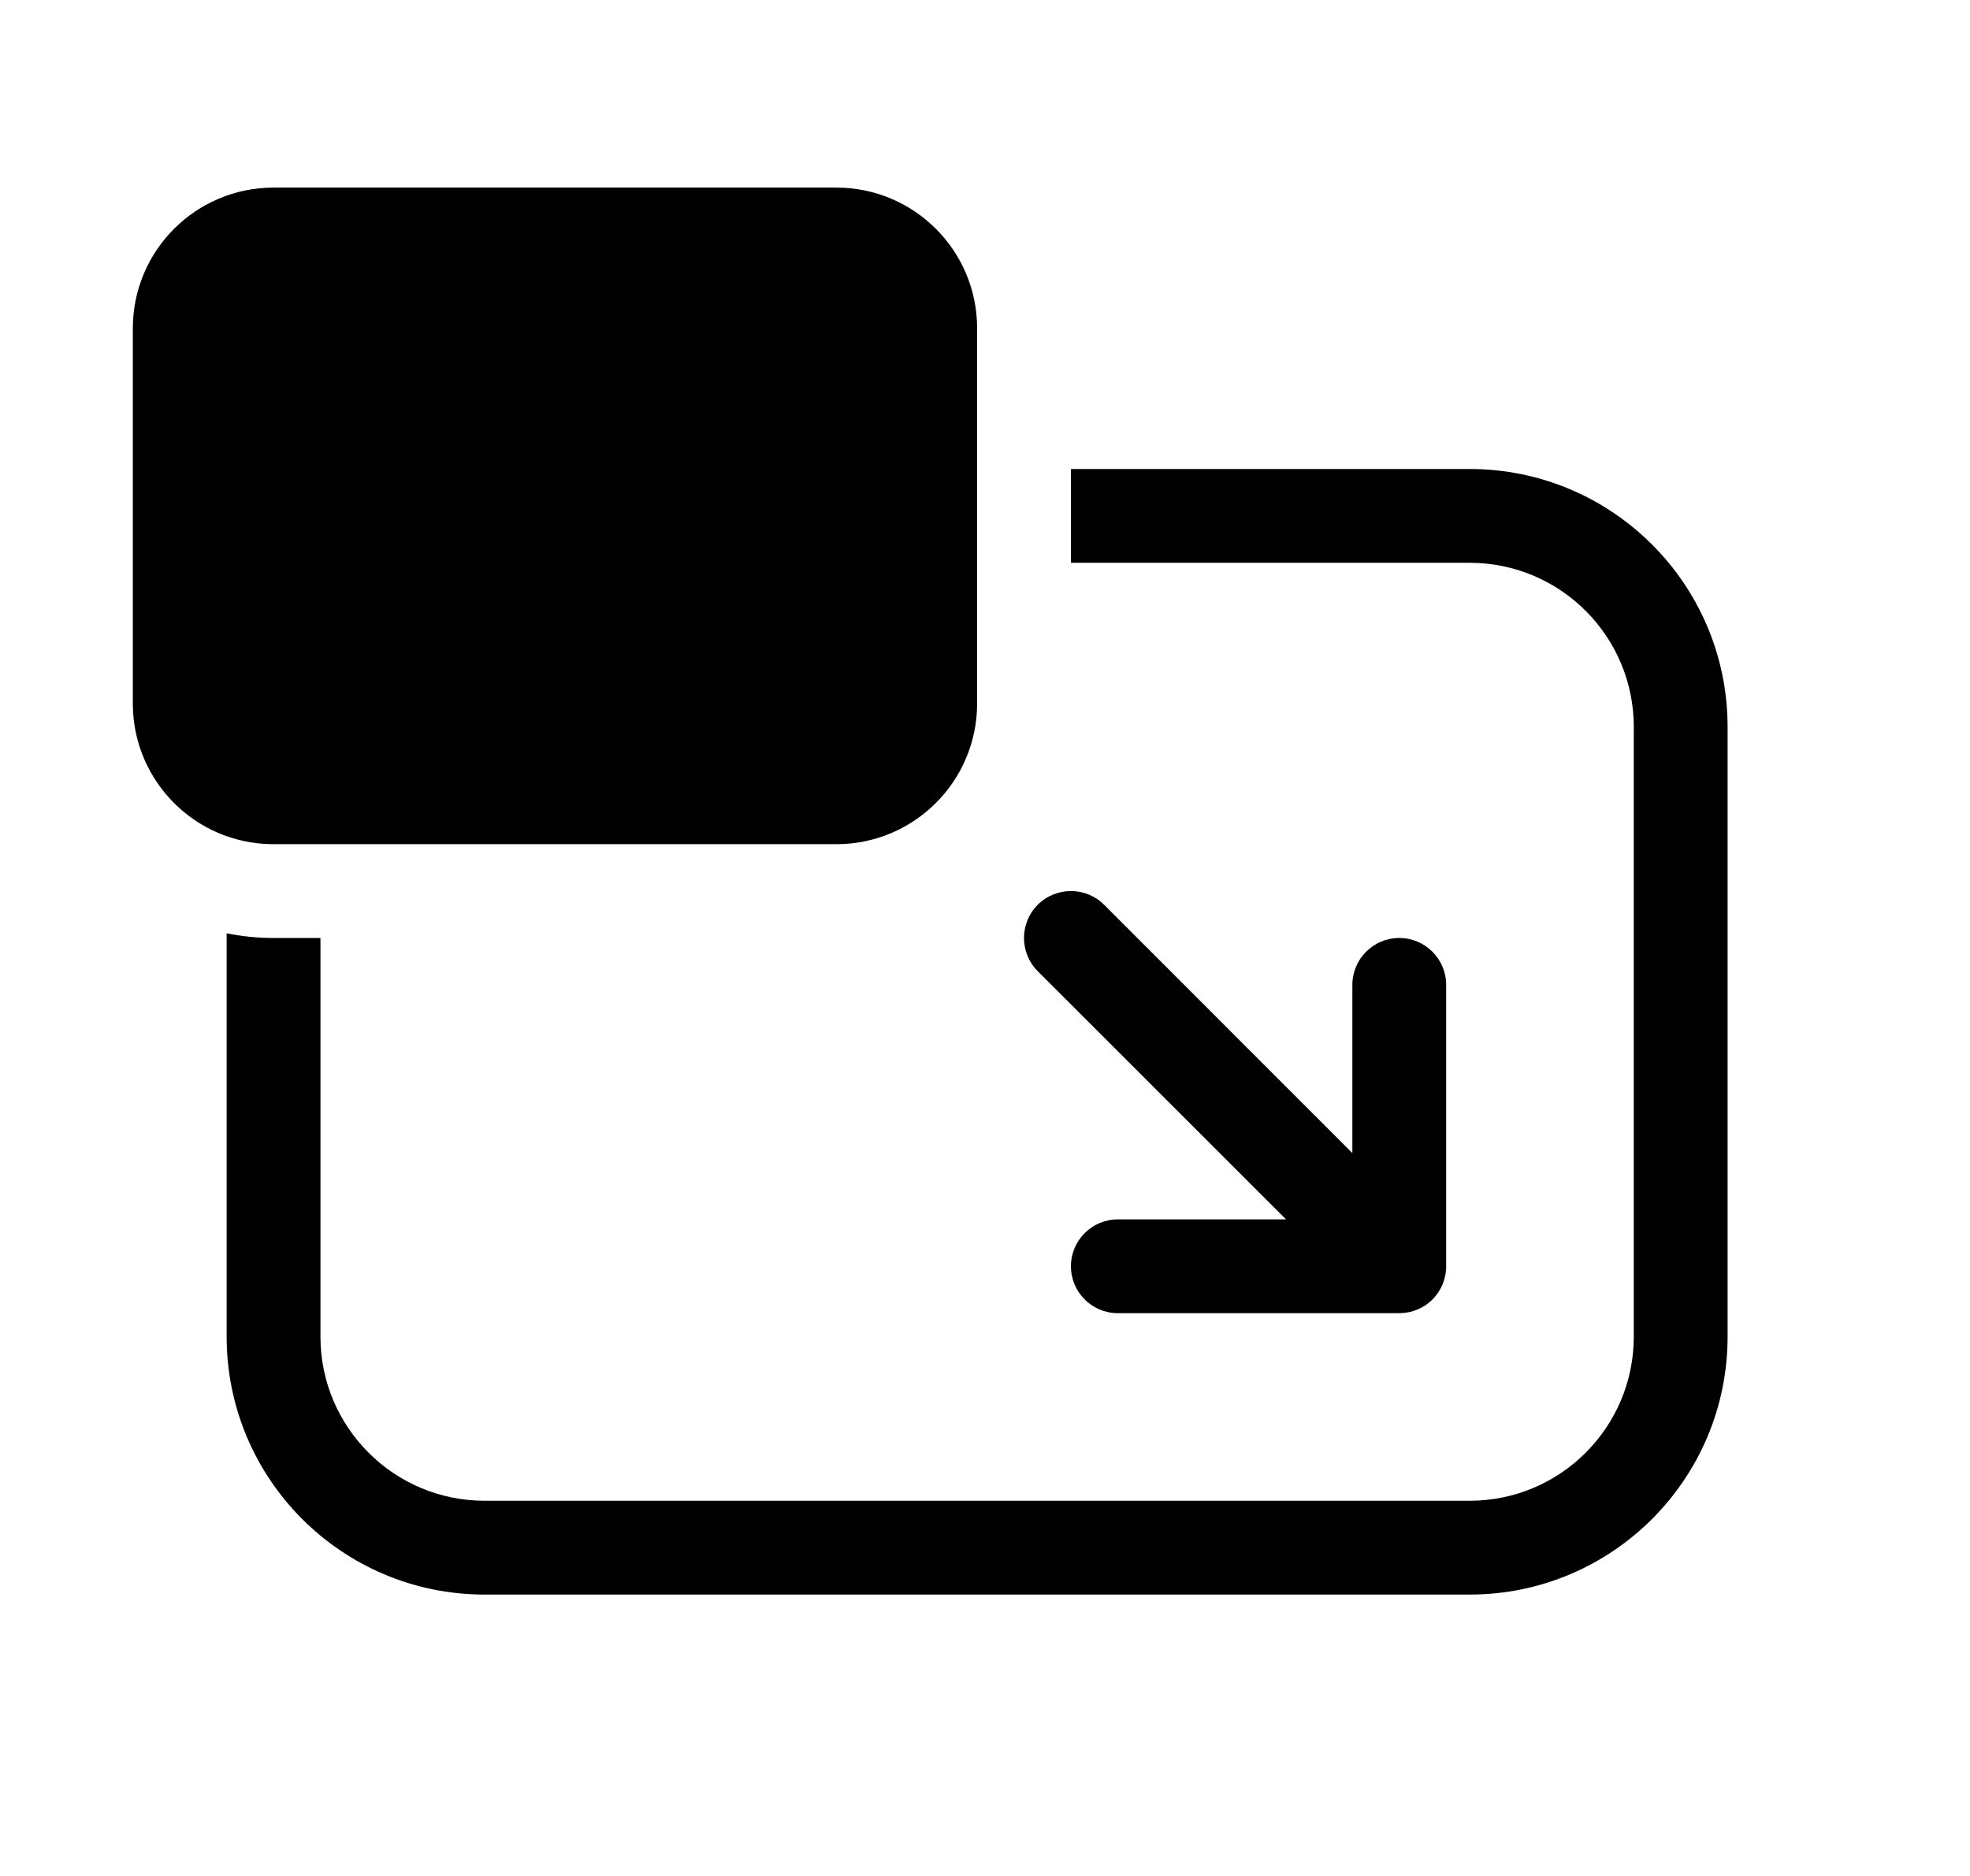 <svg xmlns="http://www.w3.org/2000/svg" viewBox="0 0 21 20" fill="none"><path d="M8.916 9C9.744 9 10.416 8.328 10.416 7.5V3.5C10.416 2.672 9.744 2 8.916 2H2.916C2.088 2 1.416 2.672 1.416 3.5V7.5C1.416 8.153 1.833 8.709 2.416 8.915L2.435 8.921C2.586 8.972 2.748 9 2.916 9H8.916ZM15.666 6H11.416V5H15.666C17.185 5 18.416 6.231 18.416 7.75V14.25C18.416 15.769 17.185 17 15.666 17H5.166C3.647 17 2.416 15.769 2.416 14.25V9.95C2.578 9.983 2.745 10 2.916 10H3.416V14.25C3.416 15.216 4.2 16 5.166 16H15.666C16.633 16 17.416 15.216 17.416 14.25V7.75C17.416 6.784 16.633 6 15.666 6ZM14.416 12.293L11.77 9.646C11.574 9.451 11.258 9.451 11.062 9.646C10.867 9.842 10.867 10.158 11.062 10.354L13.709 13H11.916C11.64 13 11.416 13.224 11.416 13.5C11.416 13.776 11.64 14 11.916 14H14.915C14.915 14 14.916 14 14.915 14C14.924 14 14.932 14 14.94 13.999C14.997 13.997 15.054 13.984 15.107 13.962C15.166 13.938 15.222 13.902 15.27 13.854C15.318 13.806 15.354 13.75 15.378 13.691C15.402 13.633 15.416 13.57 15.416 13.503C15.416 13.502 15.416 13.501 15.416 13.5V10.5C15.416 10.224 15.192 10 14.916 10C14.64 10 14.416 10.224 14.416 10.5V12.293Z" fill="currentColor"/></svg>